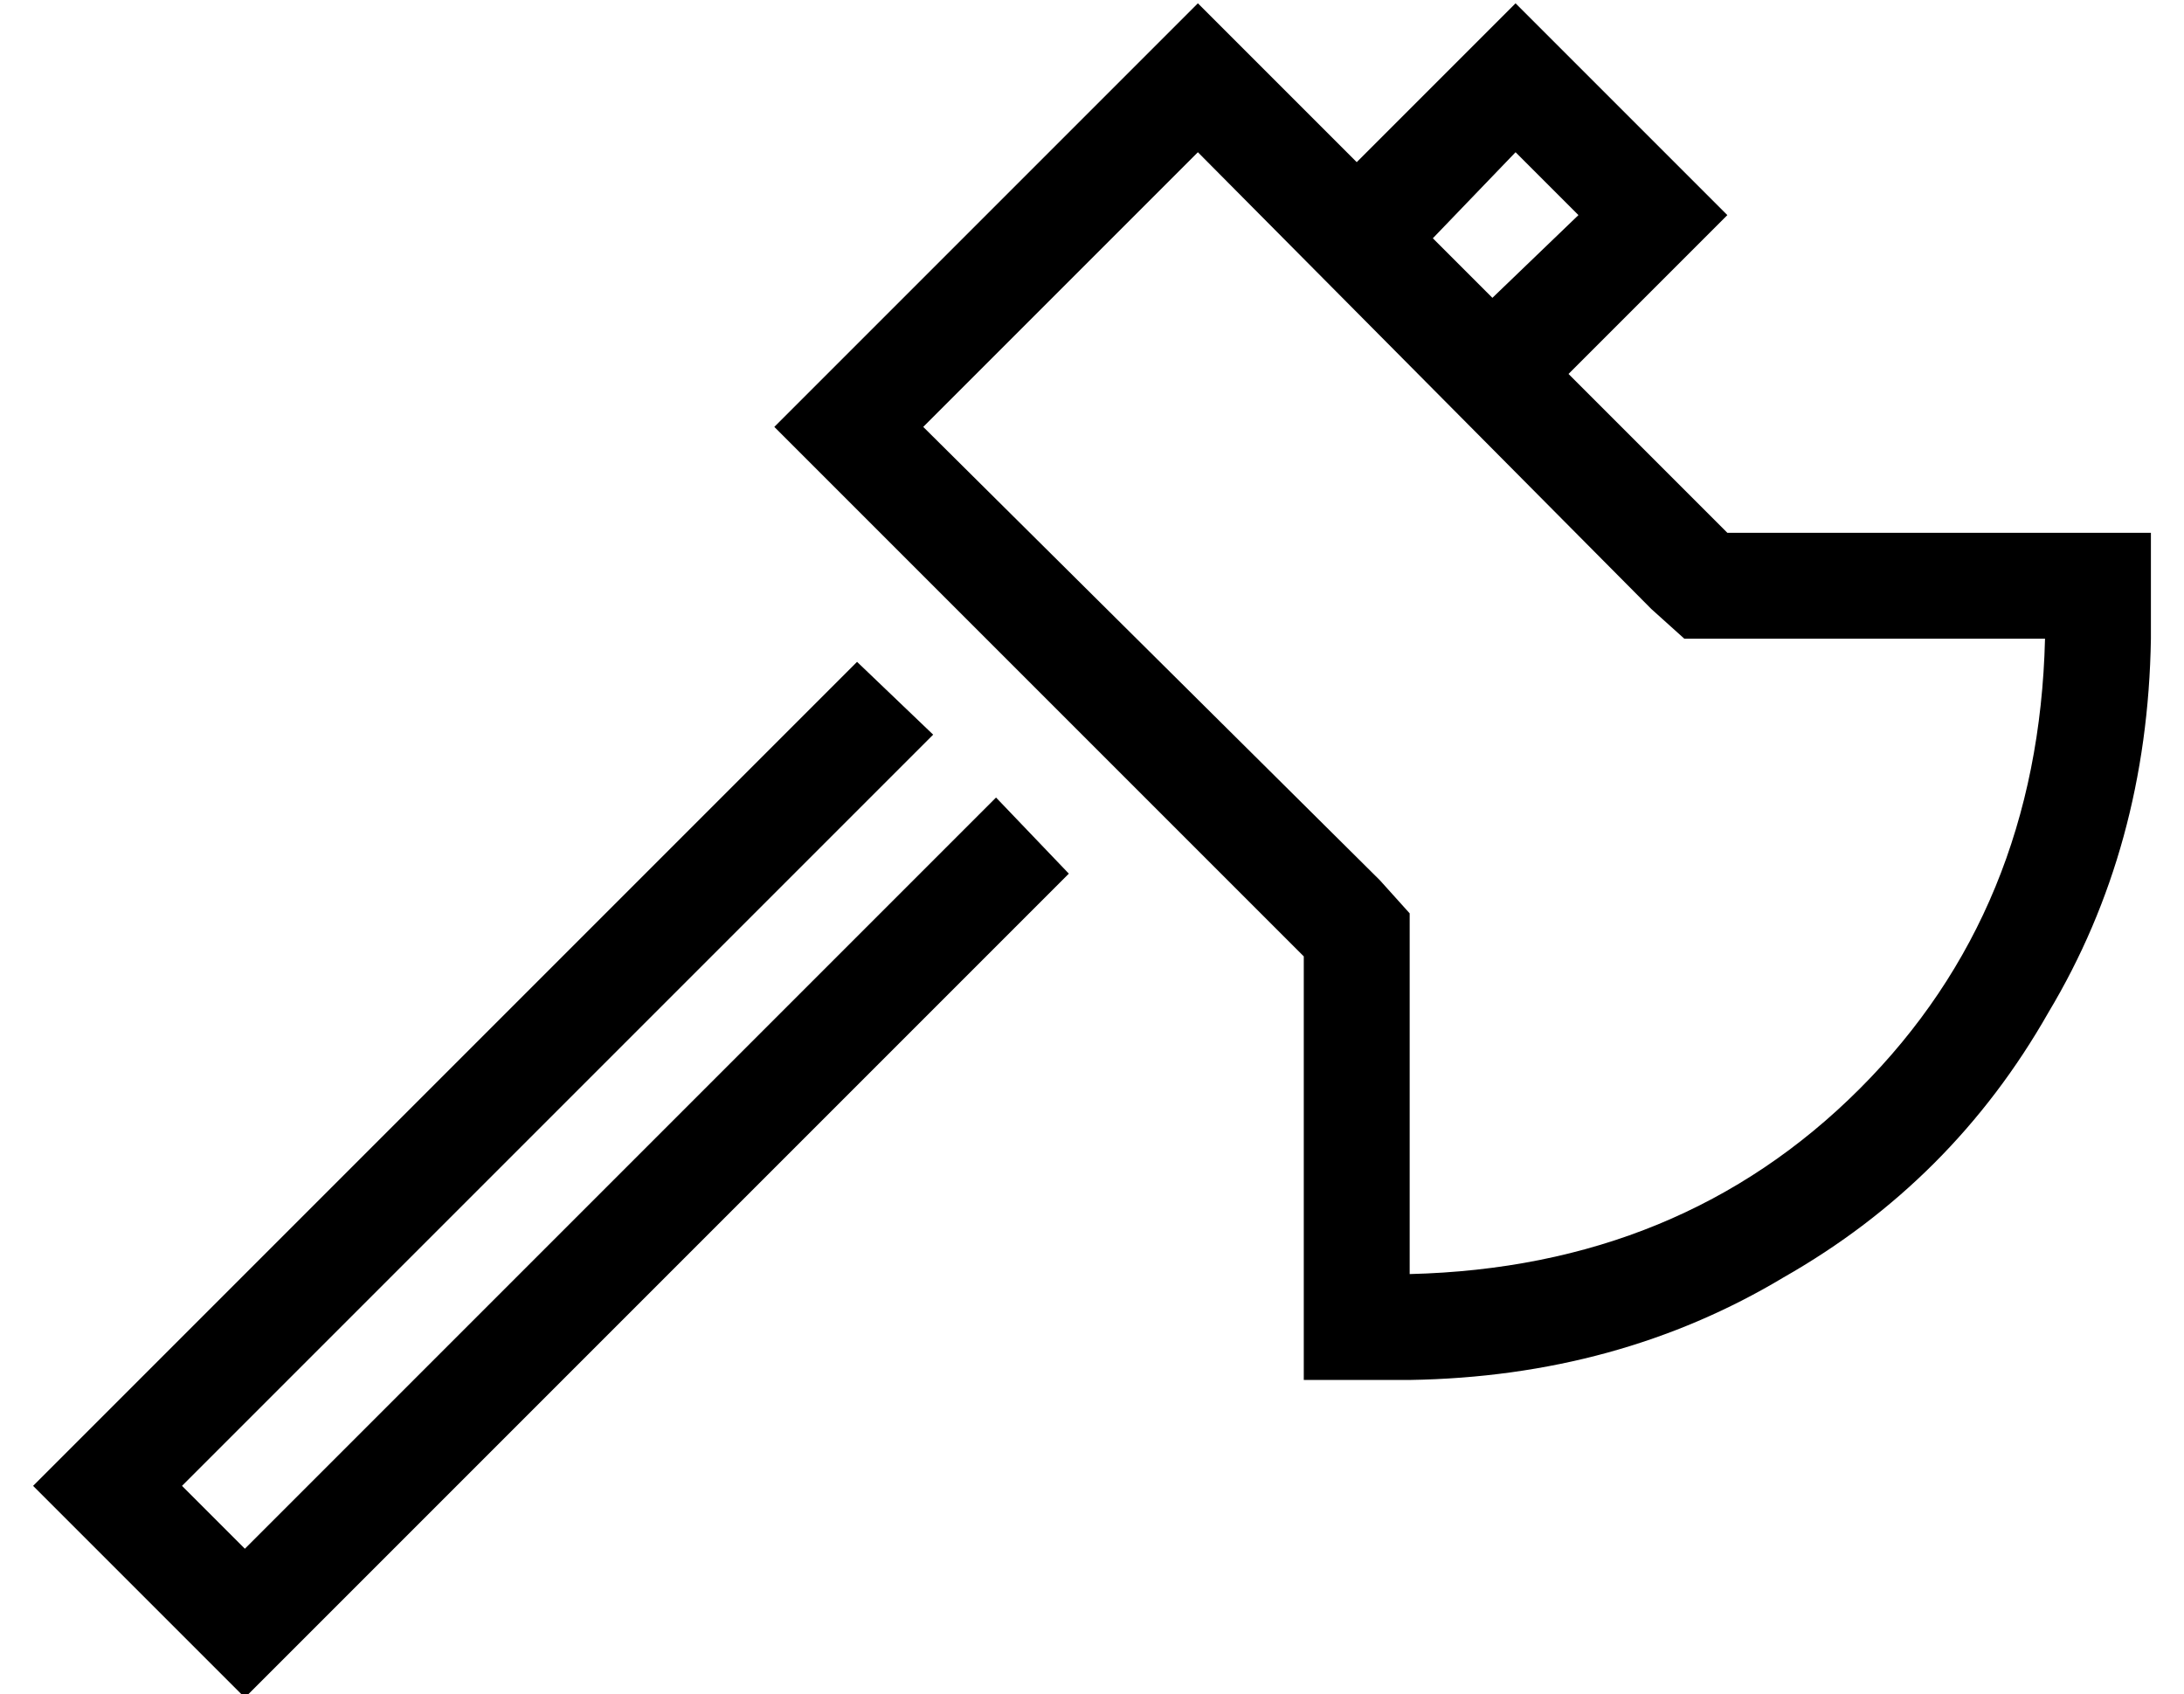 <?xml version="1.0" standalone="no"?>
<!DOCTYPE svg PUBLIC "-//W3C//DTD SVG 1.1//EN" "http://www.w3.org/Graphics/SVG/1.1/DTD/svg11.dtd" >
<svg xmlns="http://www.w3.org/2000/svg" xmlns:xlink="http://www.w3.org/1999/xlink" version="1.1" viewBox="-10 -40 660 512">
   <path fill="currentColor"
d="M64 473l-23 -23l23 23l-23 -23l-18 -18v0l-23 -23v0l23 -23v0l226 -226v0l23 22v0l-227 227v0l19 19v0l227 -227v0l22 23v0l-226 226v0l-23 23v0zM489 48l-25 25l25 -25l-25 25l48 48v0h96h32v32v0q-1 63 -31 113q-29 51 -80 80q-50 30 -113 31h-32v0v-32v0v-96v0
l-137 -137v0l-23 -23v0l23 -23v0l82 -82v0l23 -23v0l23 23v0l25 25v0l25 -25v0l23 -23v0l23 23v0l18 18v0l23 23v0l-23 23v0zM423 32l18 18l-18 -18l18 18l26 -25v0l-19 -19v0l-25 26v0zM512 153h-13h13h-13l-10 -9v0l-137 -138v0l-83 83v0l138 137v0l9 10v0v13v0v96v0
q82 -2 136 -56t56 -136h-96v0z" />
</svg>
